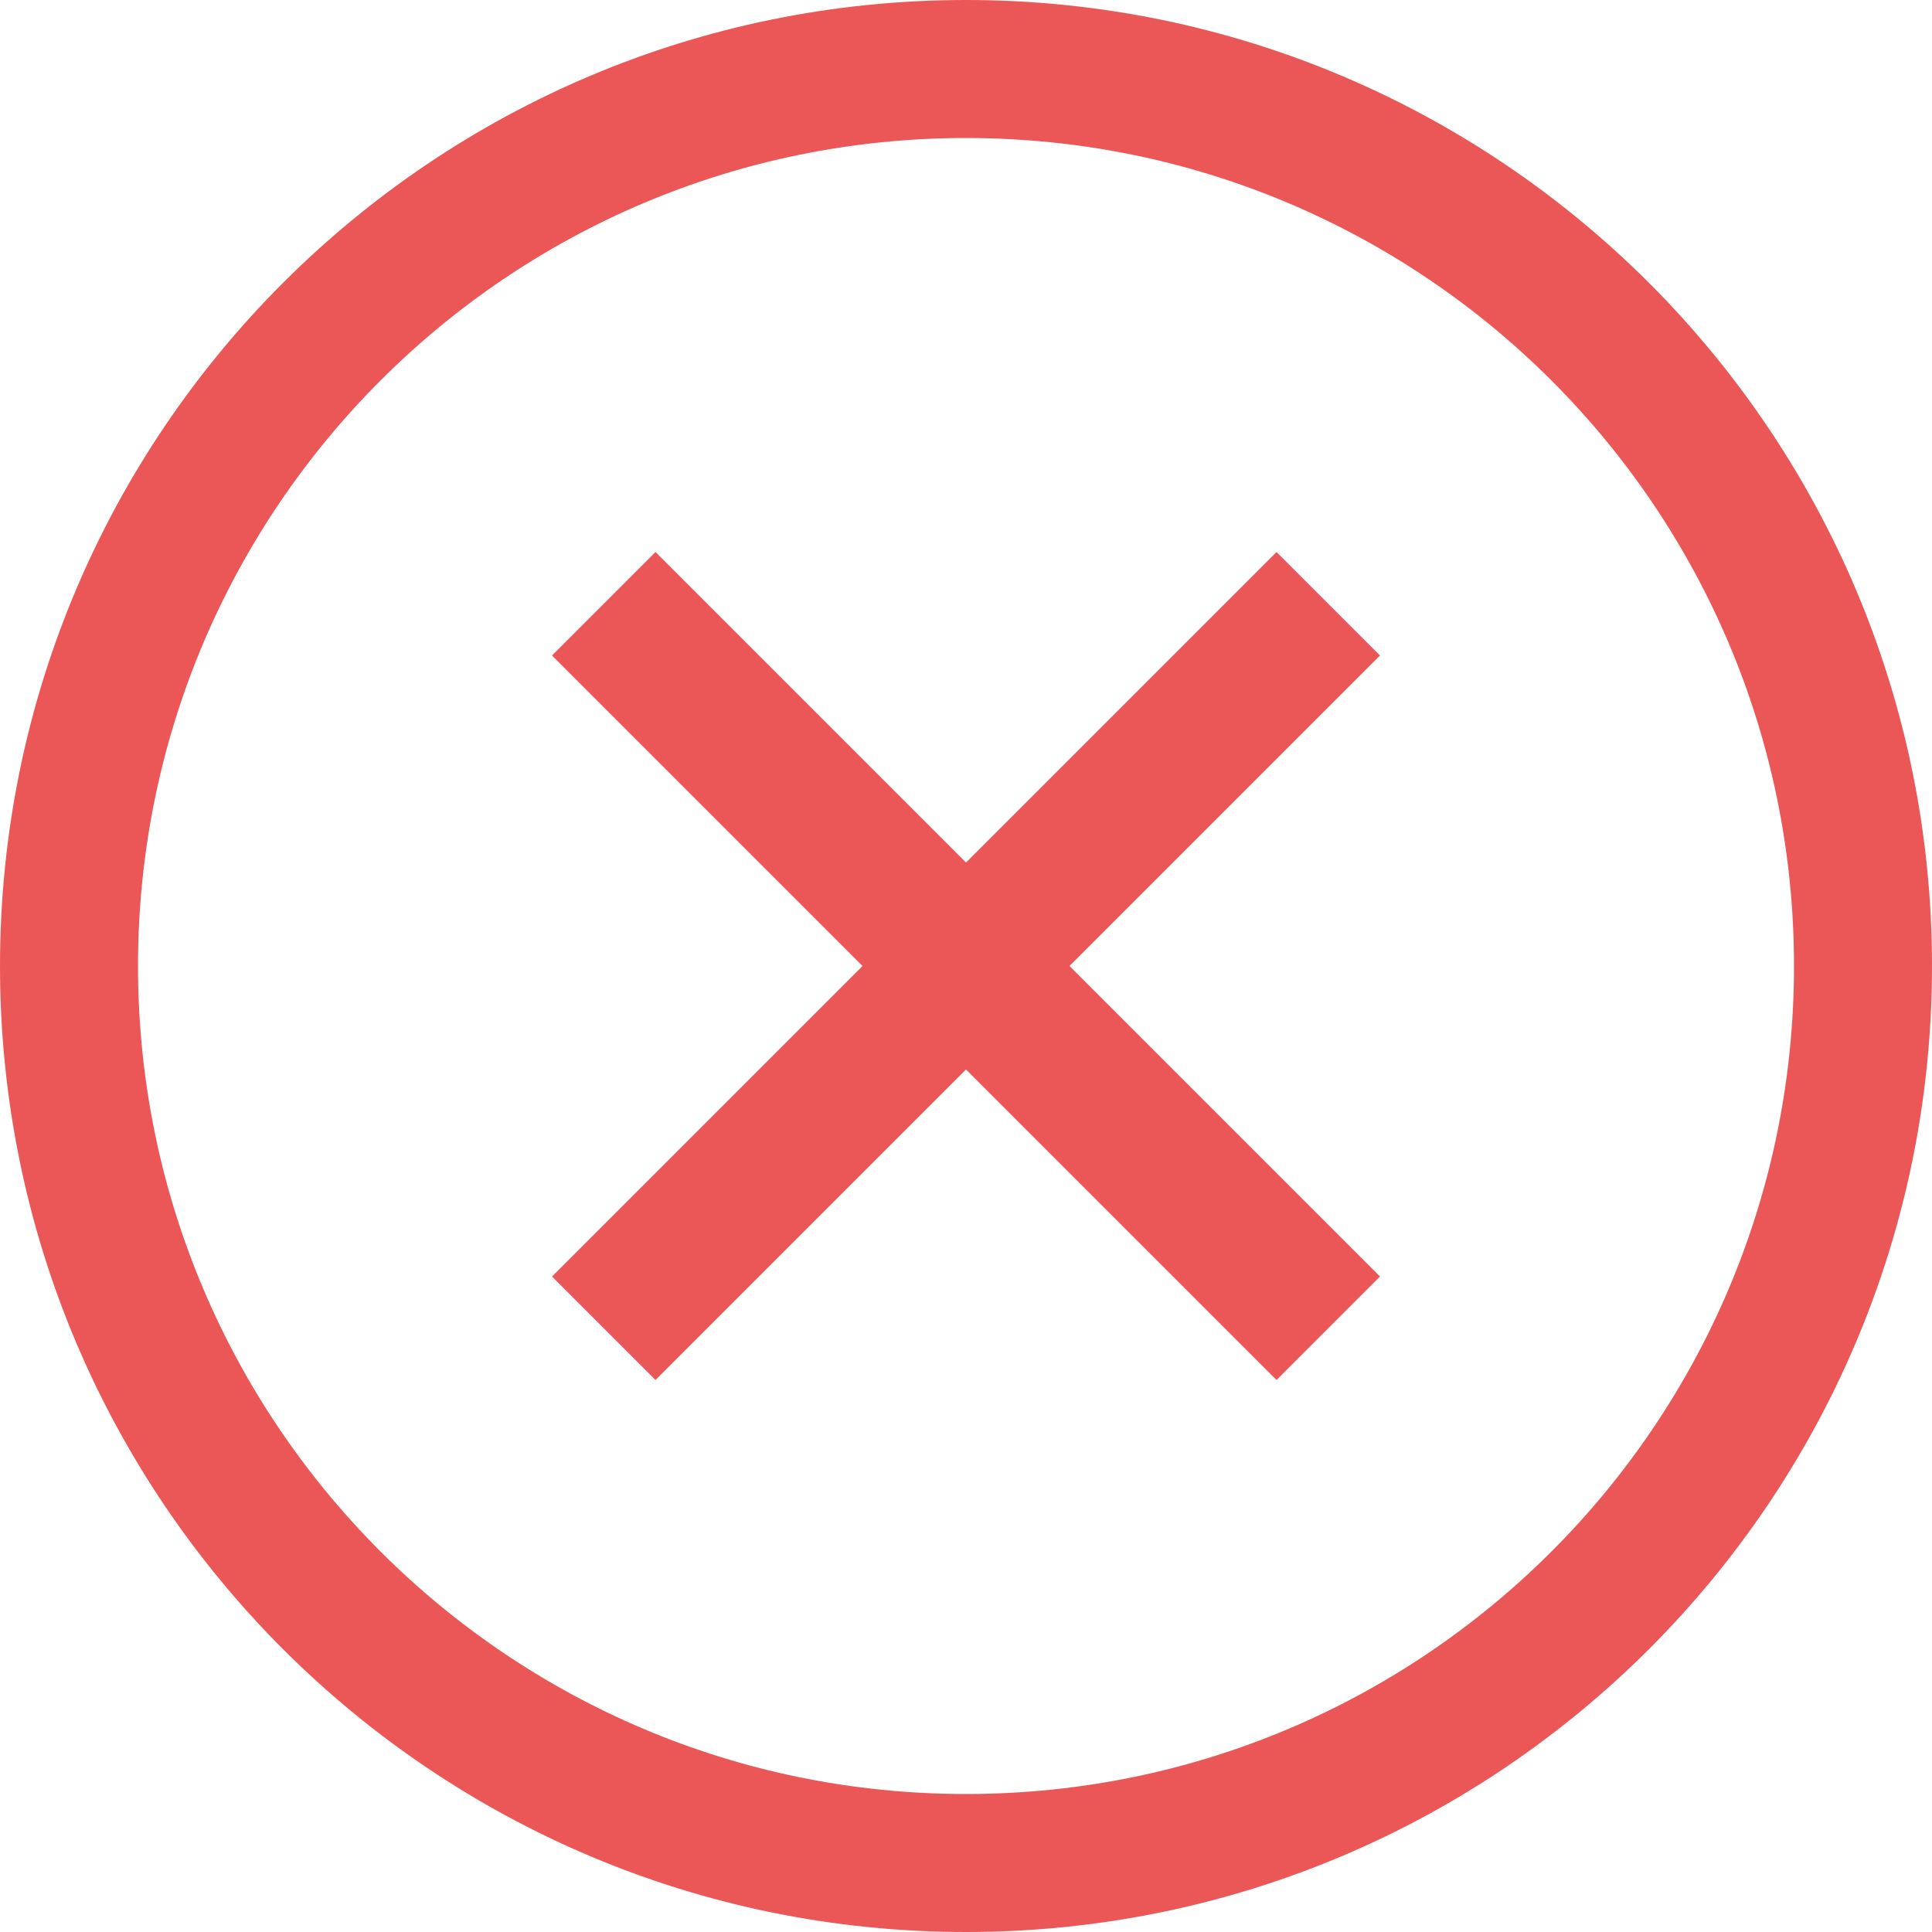 <svg width="14" height="14" viewBox="0 0 14 14" fill="none" xmlns="http://www.w3.org/2000/svg">
<path fill-rule="evenodd" clip-rule="evenodd" d="M7 14C10.866 14 14 10.866 14 7C14 3.134 10.866 0 7 0C3.134 0 0 3.134 0 7C0 10.866 3.134 14 7 14ZM7 13C10.314 13 13 10.314 13 7C13 3.686 10.314 1 7 1C3.686 1 1 3.686 1 7C1 10.314 3.686 13 7 13ZM9.25 4L10 4.75L7.75 7L10 9.25L9.25 10L7 7.75L4.75 10L4 9.25L6.25 7L4 4.75L4.75 4L7 6.25L9.25 4Z" fill="#EB5757"/>
</svg>

